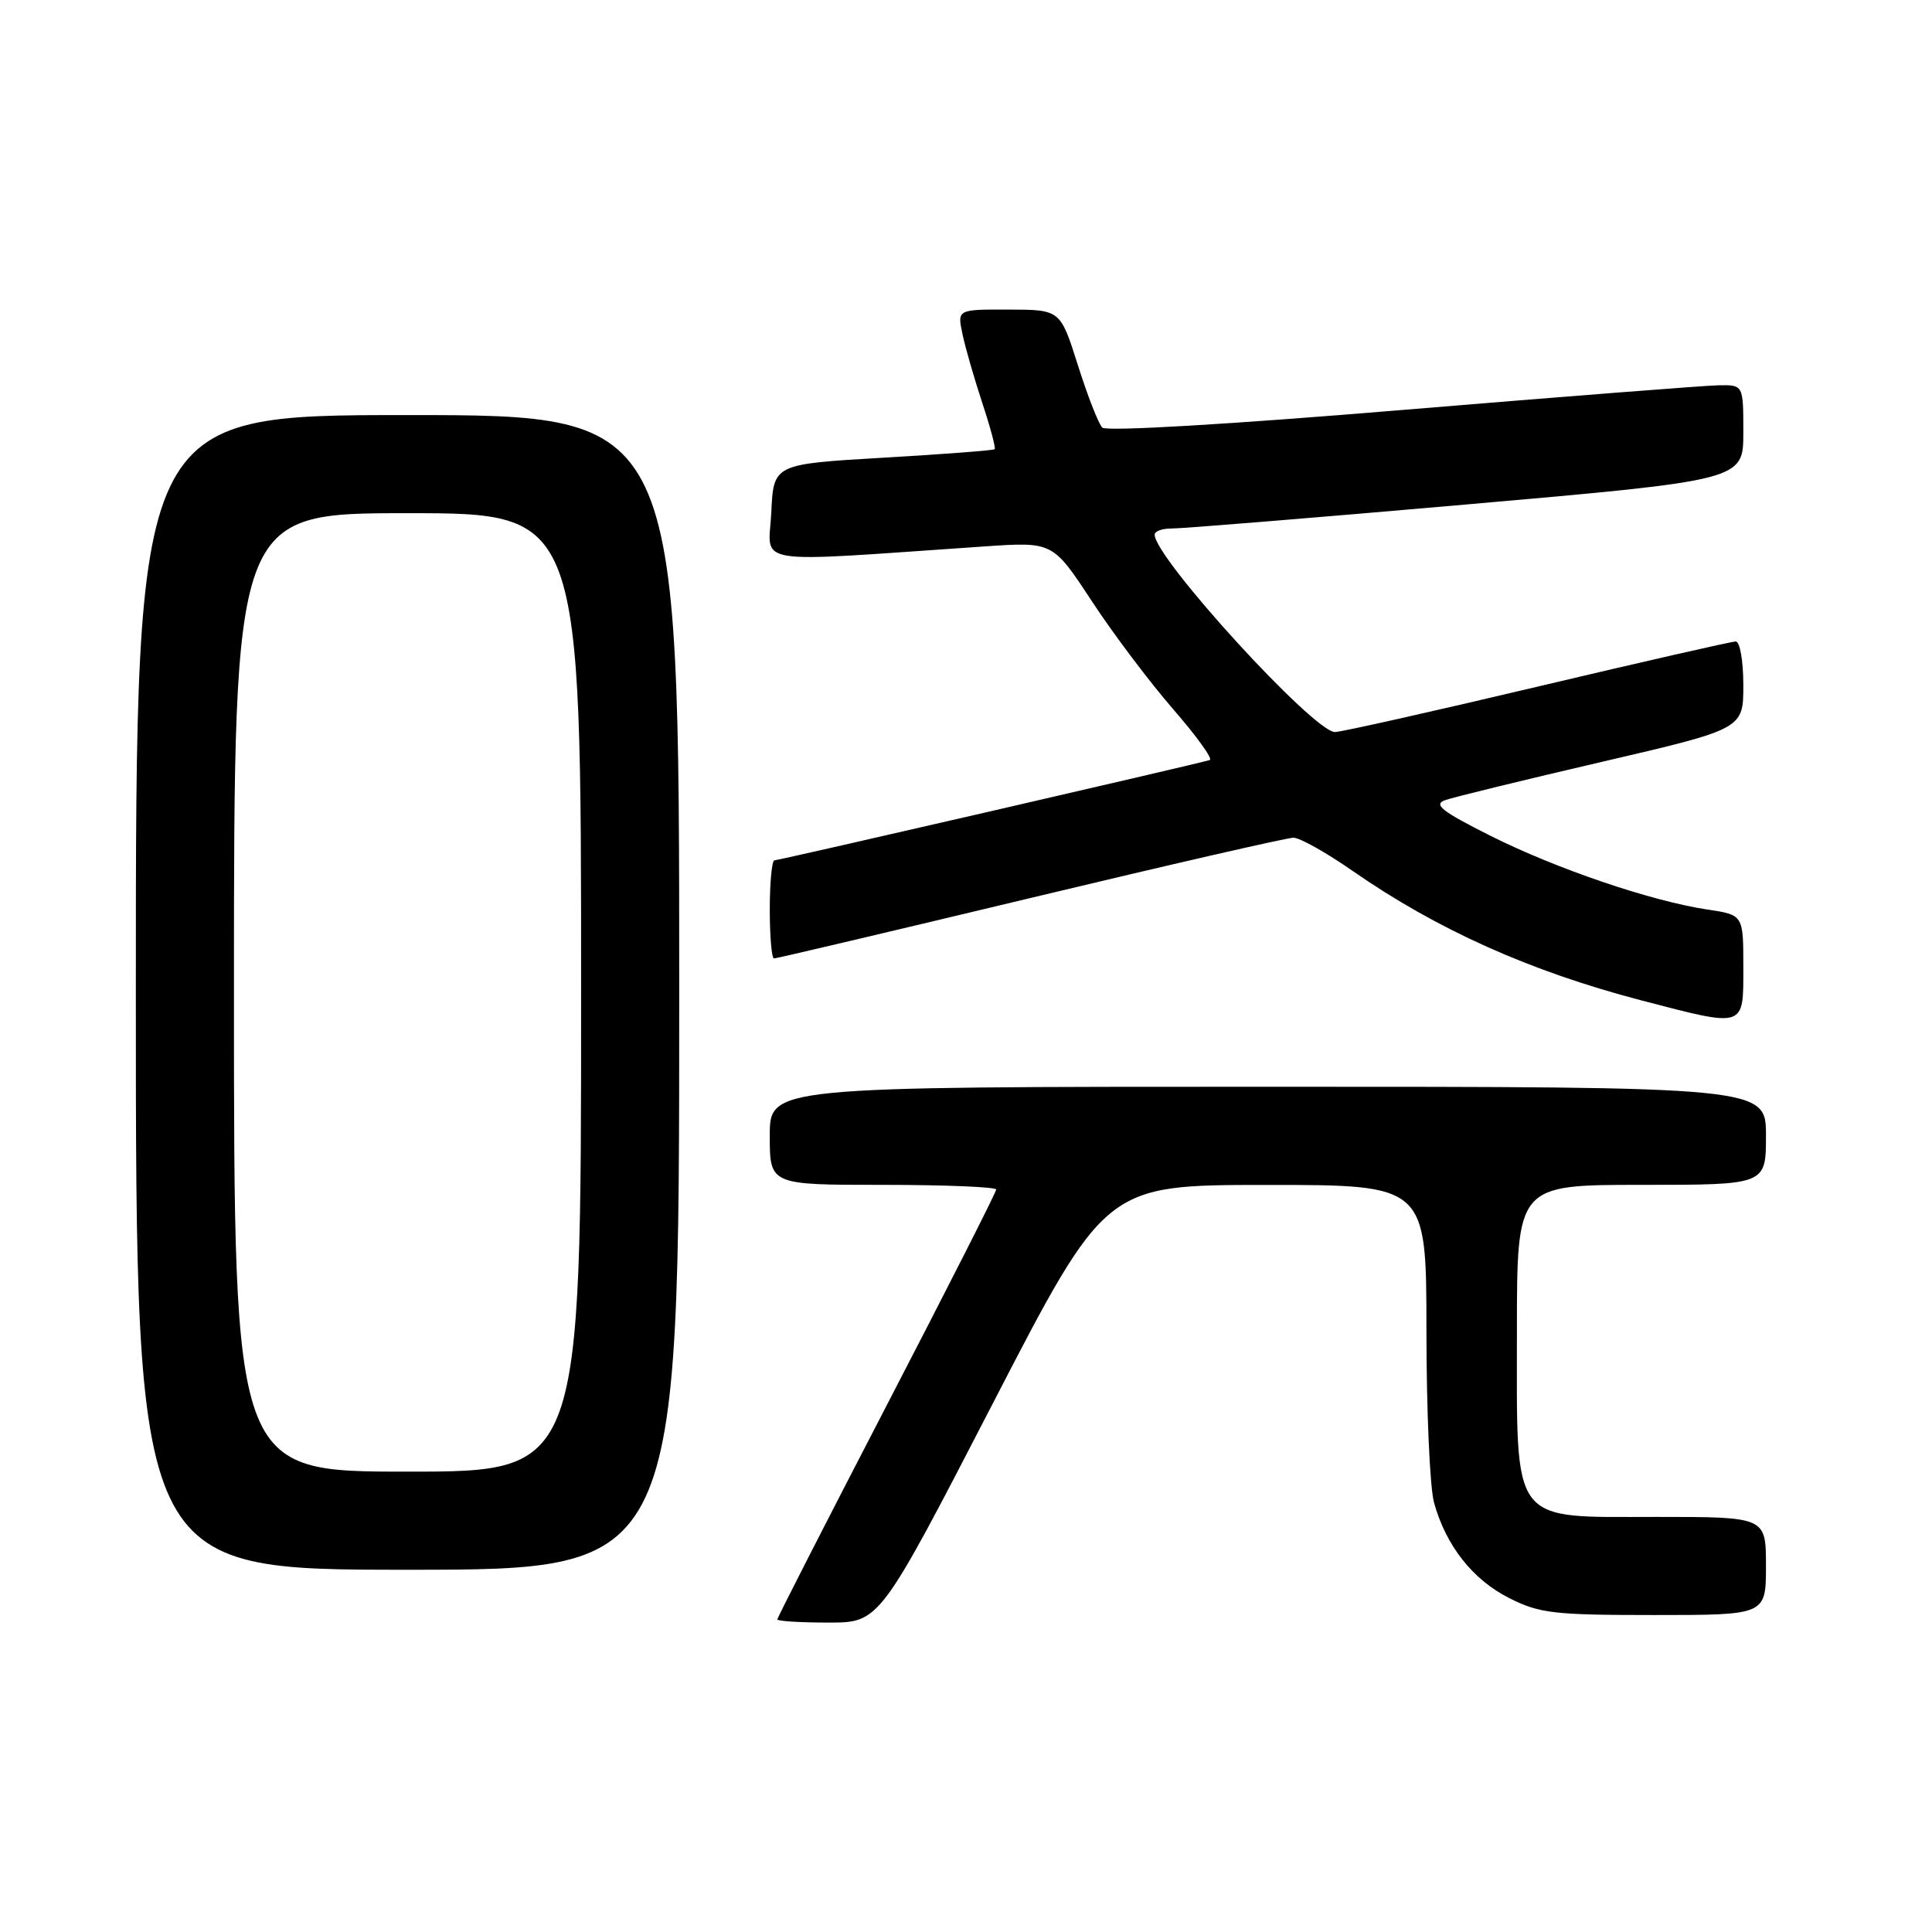 <?xml version="1.0" encoding="UTF-8" standalone="no"?>
<!DOCTYPE svg PUBLIC "-//W3C//DTD SVG 1.1//EN" "http://www.w3.org/Graphics/SVG/1.1/DTD/svg11.dtd" >
<svg xmlns="http://www.w3.org/2000/svg" xmlns:xlink="http://www.w3.org/1999/xlink" version="1.1" viewBox="0 0 256 256">
 <g >
 <path fill="currentColor"
d=" M 131.53 186.01 C 146.50 157.02 146.50 157.02 167.75 157.01 C 189.00 157.00 189.00 157.00 189.01 176.25 C 189.01 186.84 189.46 197.13 190.02 199.12 C 191.60 204.82 195.14 209.31 199.97 211.75 C 203.99 213.78 205.86 214.00 219.21 214.00 C 234.00 214.00 234.00 214.00 234.00 207.50 C 234.00 201.00 234.00 201.00 219.57 201.00 C 200.00 201.00 201.00 202.33 201.00 176.37 C 201.00 157.00 201.00 157.00 217.50 157.00 C 234.00 157.00 234.00 157.00 234.00 150.50 C 234.00 144.00 234.00 144.00 168.00 144.00 C 102.00 144.00 102.00 144.00 102.00 150.50 C 102.00 157.00 102.00 157.00 117.00 157.00 C 125.25 157.00 132.00 157.28 132.00 157.62 C 132.00 157.97 125.47 170.83 117.50 186.20 C 109.53 201.58 103.00 214.35 103.00 214.58 C 103.00 214.81 106.05 215.00 109.78 215.00 C 116.55 215.00 116.55 215.00 131.53 186.01 Z  M 90.00 131.50 C 90.00 55.00 90.00 55.00 54.00 55.00 C 18.00 55.00 18.00 55.00 18.00 131.50 C 18.00 208.00 18.00 208.00 54.00 208.00 C 90.00 208.00 90.00 208.00 90.00 131.50 Z  M 231.00 128.11 C 231.00 121.23 231.00 121.23 226.25 120.52 C 218.79 119.40 206.24 115.13 197.50 110.75 C 191.01 107.49 189.88 106.59 191.50 106.02 C 192.60 105.63 201.94 103.35 212.25 100.95 C 231.00 96.59 231.00 96.59 231.00 90.79 C 231.00 87.59 230.55 85.00 230.00 85.00 C 229.45 85.00 217.60 87.70 203.66 91.00 C 189.73 94.30 177.68 97.00 176.89 97.00 C 174.07 97.00 153.00 73.94 153.00 70.85 C 153.00 70.38 154.01 70.02 155.25 70.03 C 156.49 70.05 174.04 68.62 194.25 66.85 C 231.00 63.63 231.00 63.63 231.00 57.31 C 231.00 51.00 231.00 51.00 227.75 51.05 C 225.96 51.08 207.05 52.56 185.73 54.33 C 162.80 56.24 146.59 57.19 146.06 56.66 C 145.56 56.16 144.11 52.45 142.83 48.40 C 140.50 41.04 140.50 41.04 133.67 41.02 C 126.84 41.00 126.84 41.00 127.53 44.25 C 127.90 46.04 129.09 50.14 130.15 53.37 C 131.22 56.59 131.96 59.36 131.80 59.52 C 131.63 59.68 124.97 60.19 117.00 60.65 C 102.50 61.50 102.50 61.50 102.20 67.90 C 101.86 75.04 98.86 74.56 130.50 72.40 C 139.50 71.79 139.50 71.79 144.66 79.64 C 147.50 83.97 152.36 90.42 155.46 93.98 C 158.56 97.55 160.74 100.57 160.30 100.71 C 158.44 101.27 103.19 114.00 102.62 114.00 C 102.28 114.00 102.00 116.92 102.00 120.50 C 102.00 124.08 102.25 127.00 102.56 127.00 C 102.88 127.00 118.15 123.40 136.50 119.00 C 154.85 114.60 170.55 111.00 171.39 111.00 C 172.22 111.00 175.74 112.97 179.20 115.38 C 190.42 123.18 202.76 128.71 217.50 132.56 C 231.37 136.17 231.00 136.29 231.00 128.11 Z  M 31.00 131.50 C 31.00 68.00 31.00 68.00 54.00 68.00 C 77.00 68.00 77.00 68.00 77.00 131.50 C 77.00 195.00 77.00 195.00 54.00 195.00 C 31.00 195.00 31.00 195.00 31.00 131.50 Z "/>
</g>
</svg>
